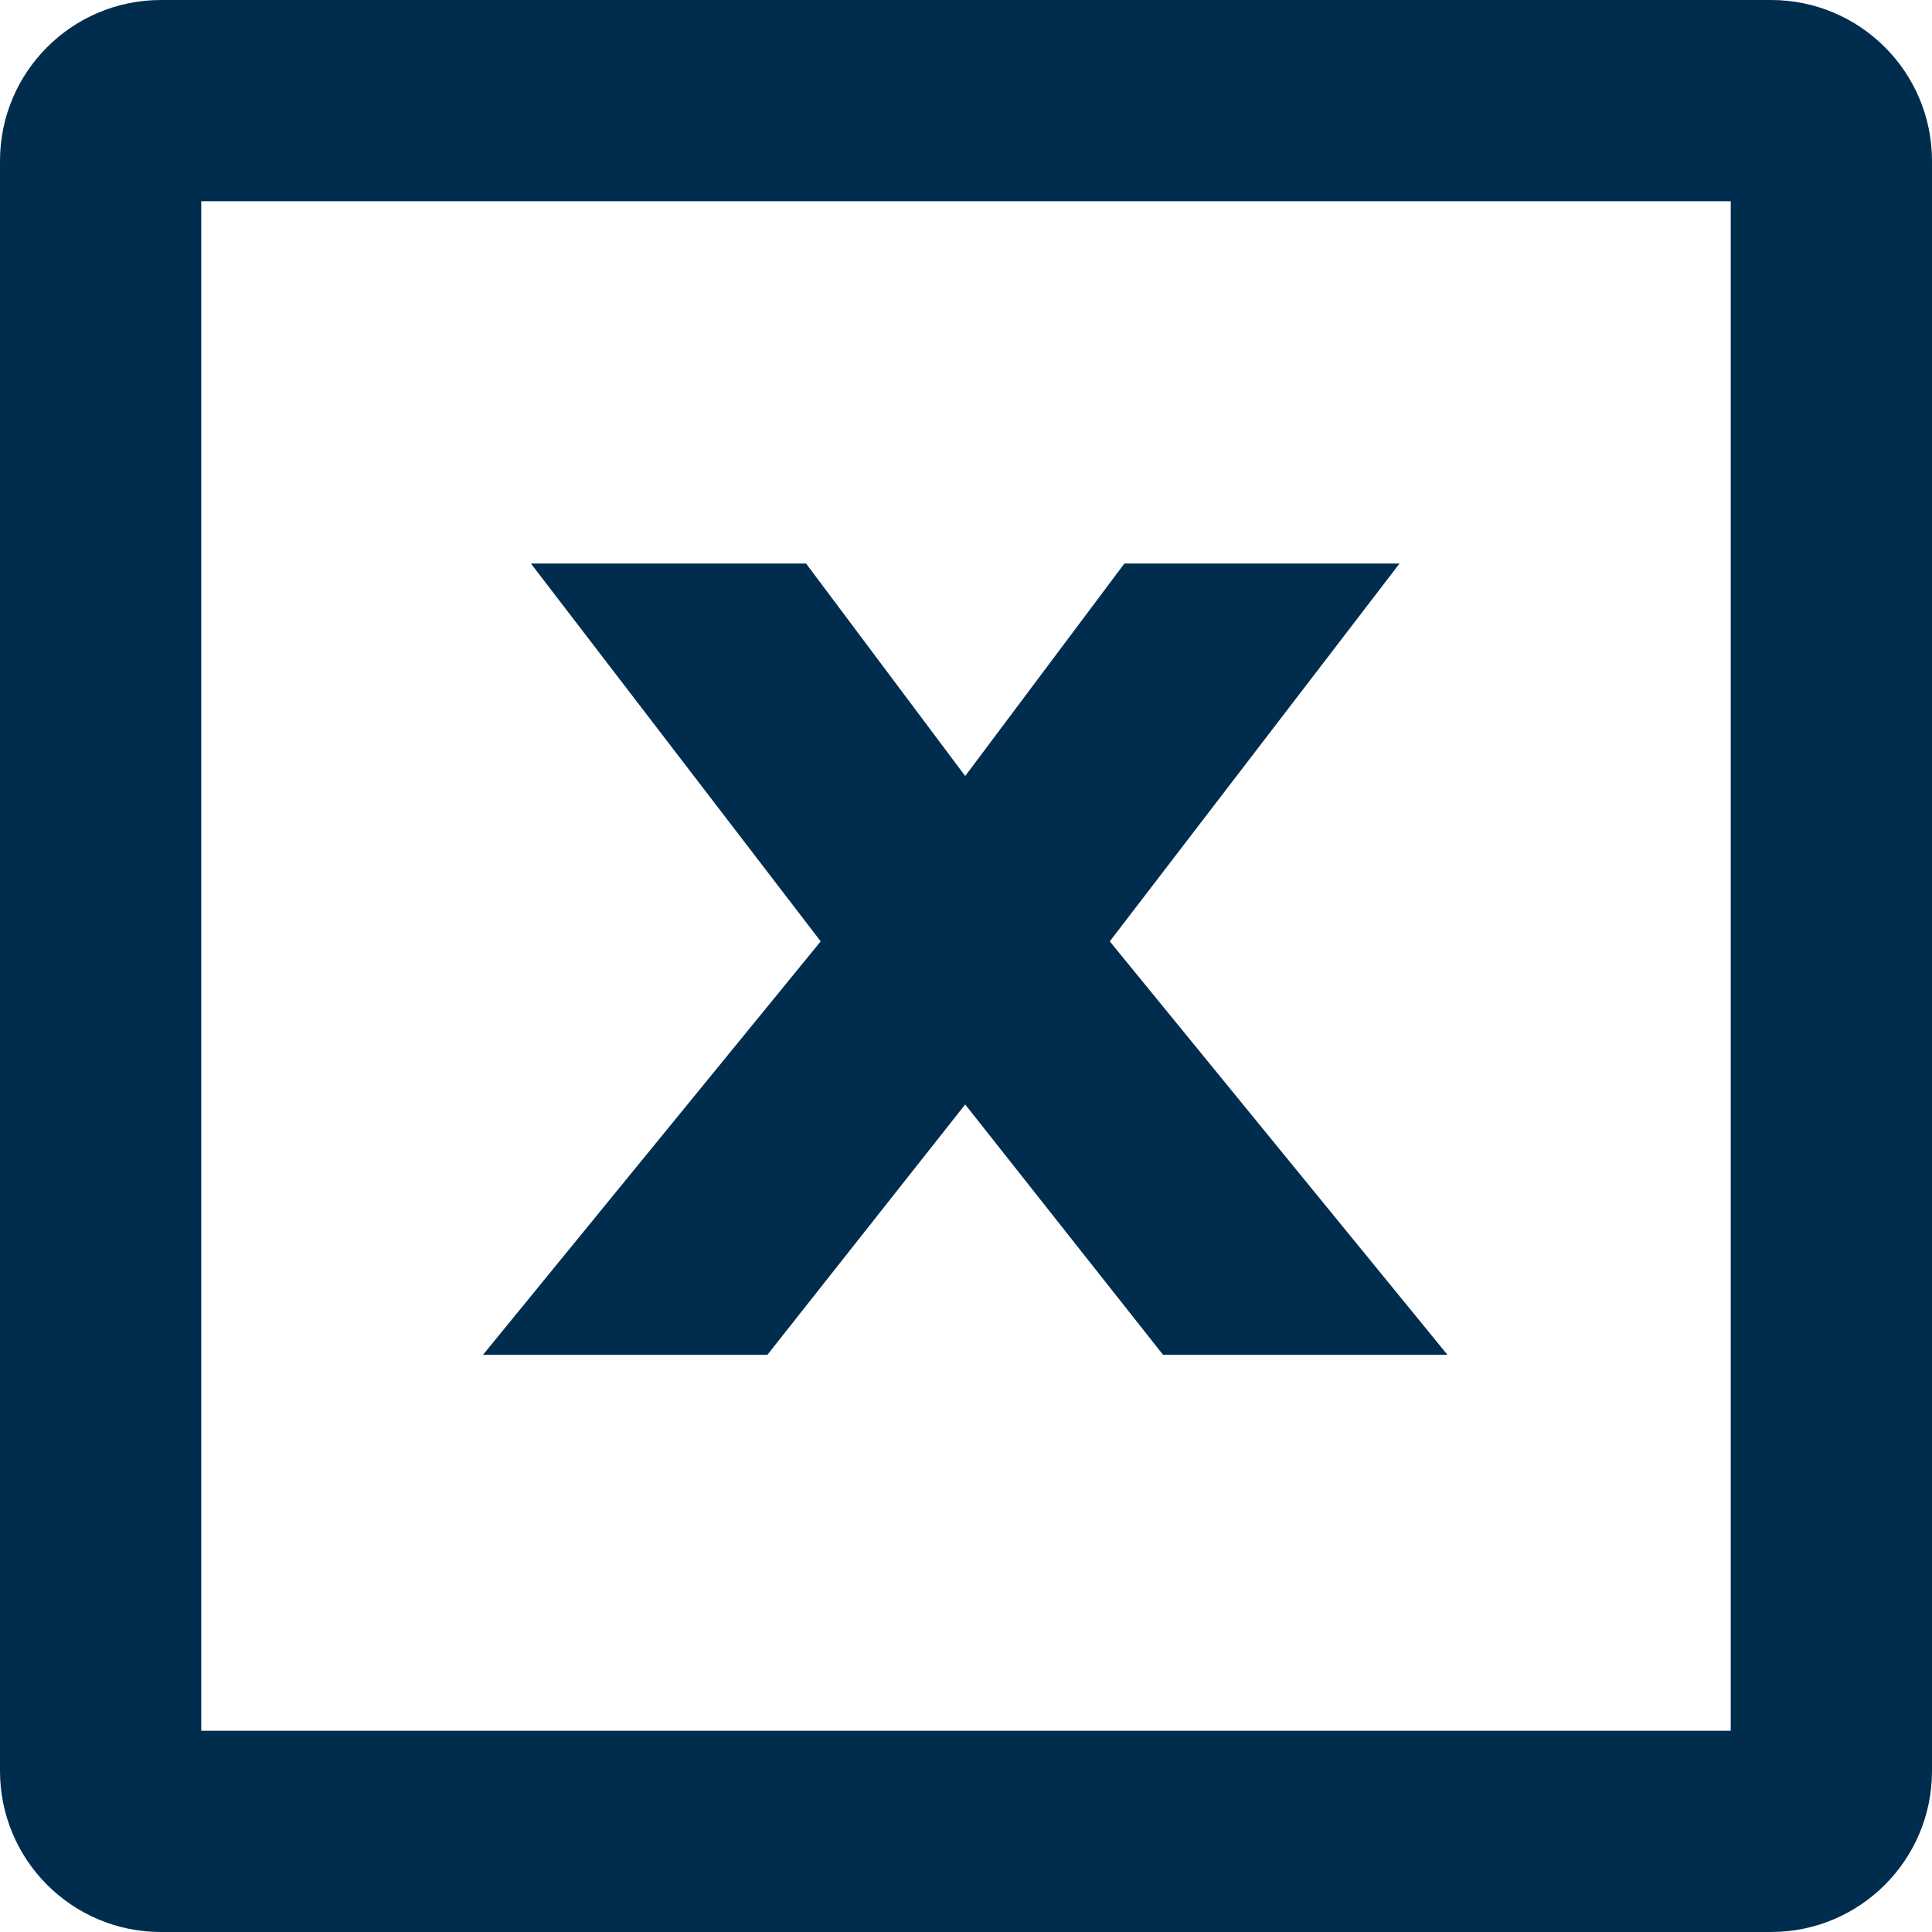 <svg width="24" height="24" viewBox="0 0 24 24" fill="none" xmlns="http://www.w3.org/2000/svg">
<path d="M6 16.83L10.195 11.694L6.595 7H10.013L11.99 9.64L13.968 7H17.386L13.786 11.694L17.981 16.83H14.448L11.99 13.72L9.533 16.83H6Z" fill="#002D4E"/>
<path class="cross" fill-rule="evenodd" clip-rule="evenodd" d="M21.5 21.5L21.5 2.5L2.5 2.5L2.5 21.5L21.5 21.5ZM2 24L22 24C23.105 24 24 23.105 24 22L24 2C24 0.895 23.105 8.97416e-07 22 9.45698e-07L2 -8.74228e-08C0.895 -3.91405e-08 -1.00993e-06 0.895 -9.61651e-07 2L-8.74228e-08 22C-3.91405e-08 23.105 0.895 24 2 24Z" fill="#002D4E"/>
</svg>
